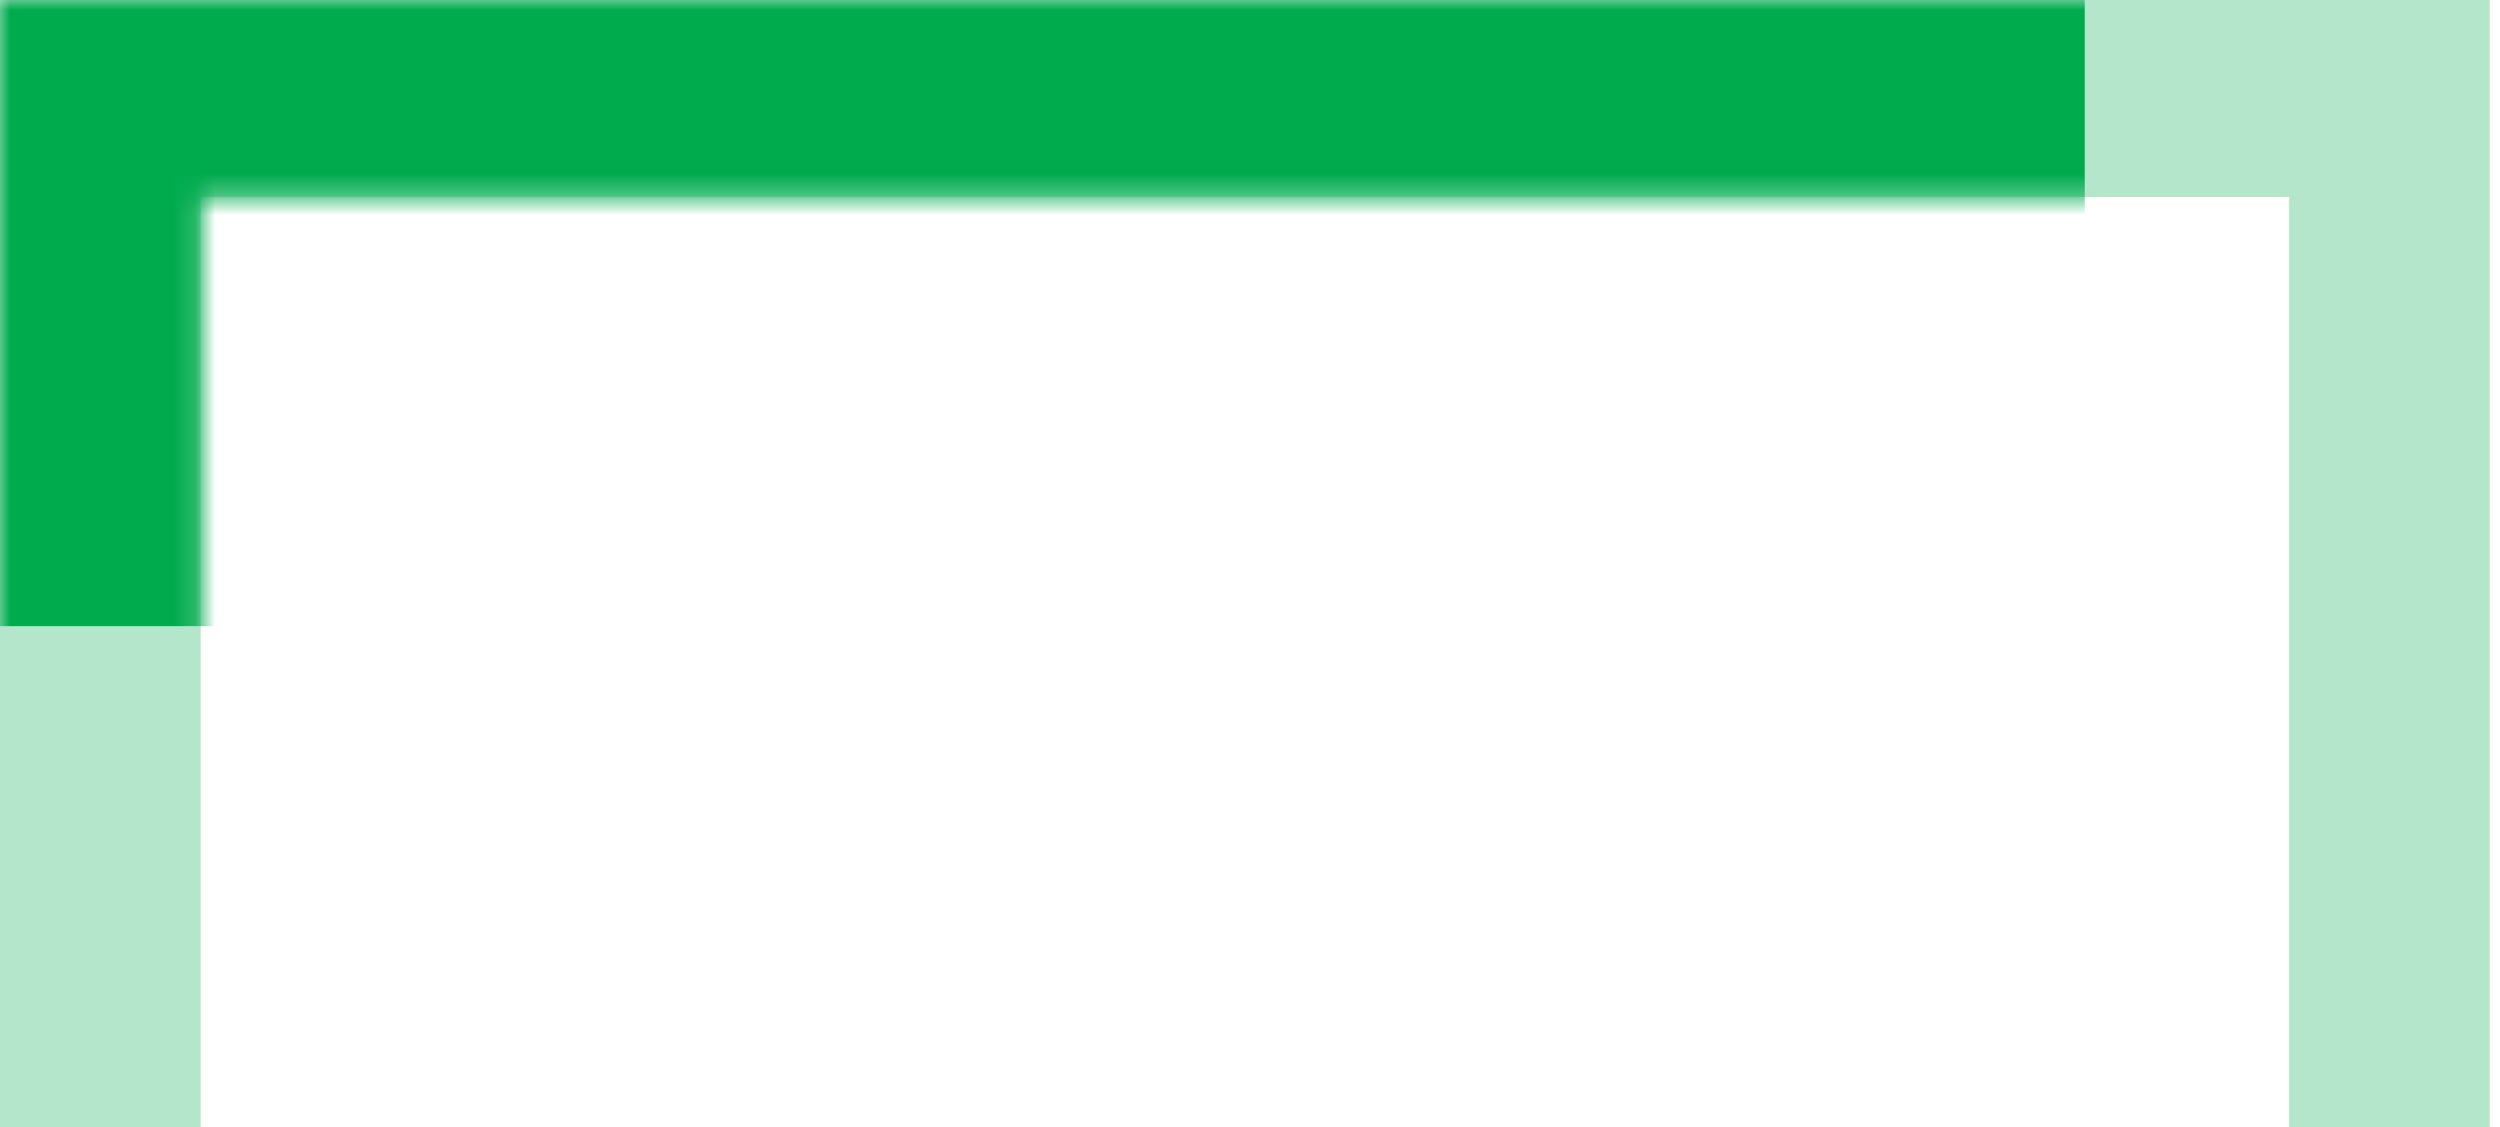 <svg width="122" height="55" viewBox="0 0 122 55" fill="none" xmlns="http://www.w3.org/2000/svg">
<path opacity="0.3" fill-rule="evenodd" clip-rule="evenodd" d="M111.709 55V9.61H9.791V55H0V0H121.5V55H111.709Z" fill="#00AB4E"/>
<mask id="mask0_167_40321" style="mask-type:alpha" maskUnits="userSpaceOnUse" x="0" y="0" width="122" height="55">
<path fill-rule="evenodd" clip-rule="evenodd" d="M111.709 55V9.61H9.791V55H0V0H121.5V55H111.709Z" fill="white"/>
</mask>
<g mask="url(#mask0_167_40321)">
<rect width="101.735" height="30.555" fill="#00AB4E"/>
</g>
</svg>
